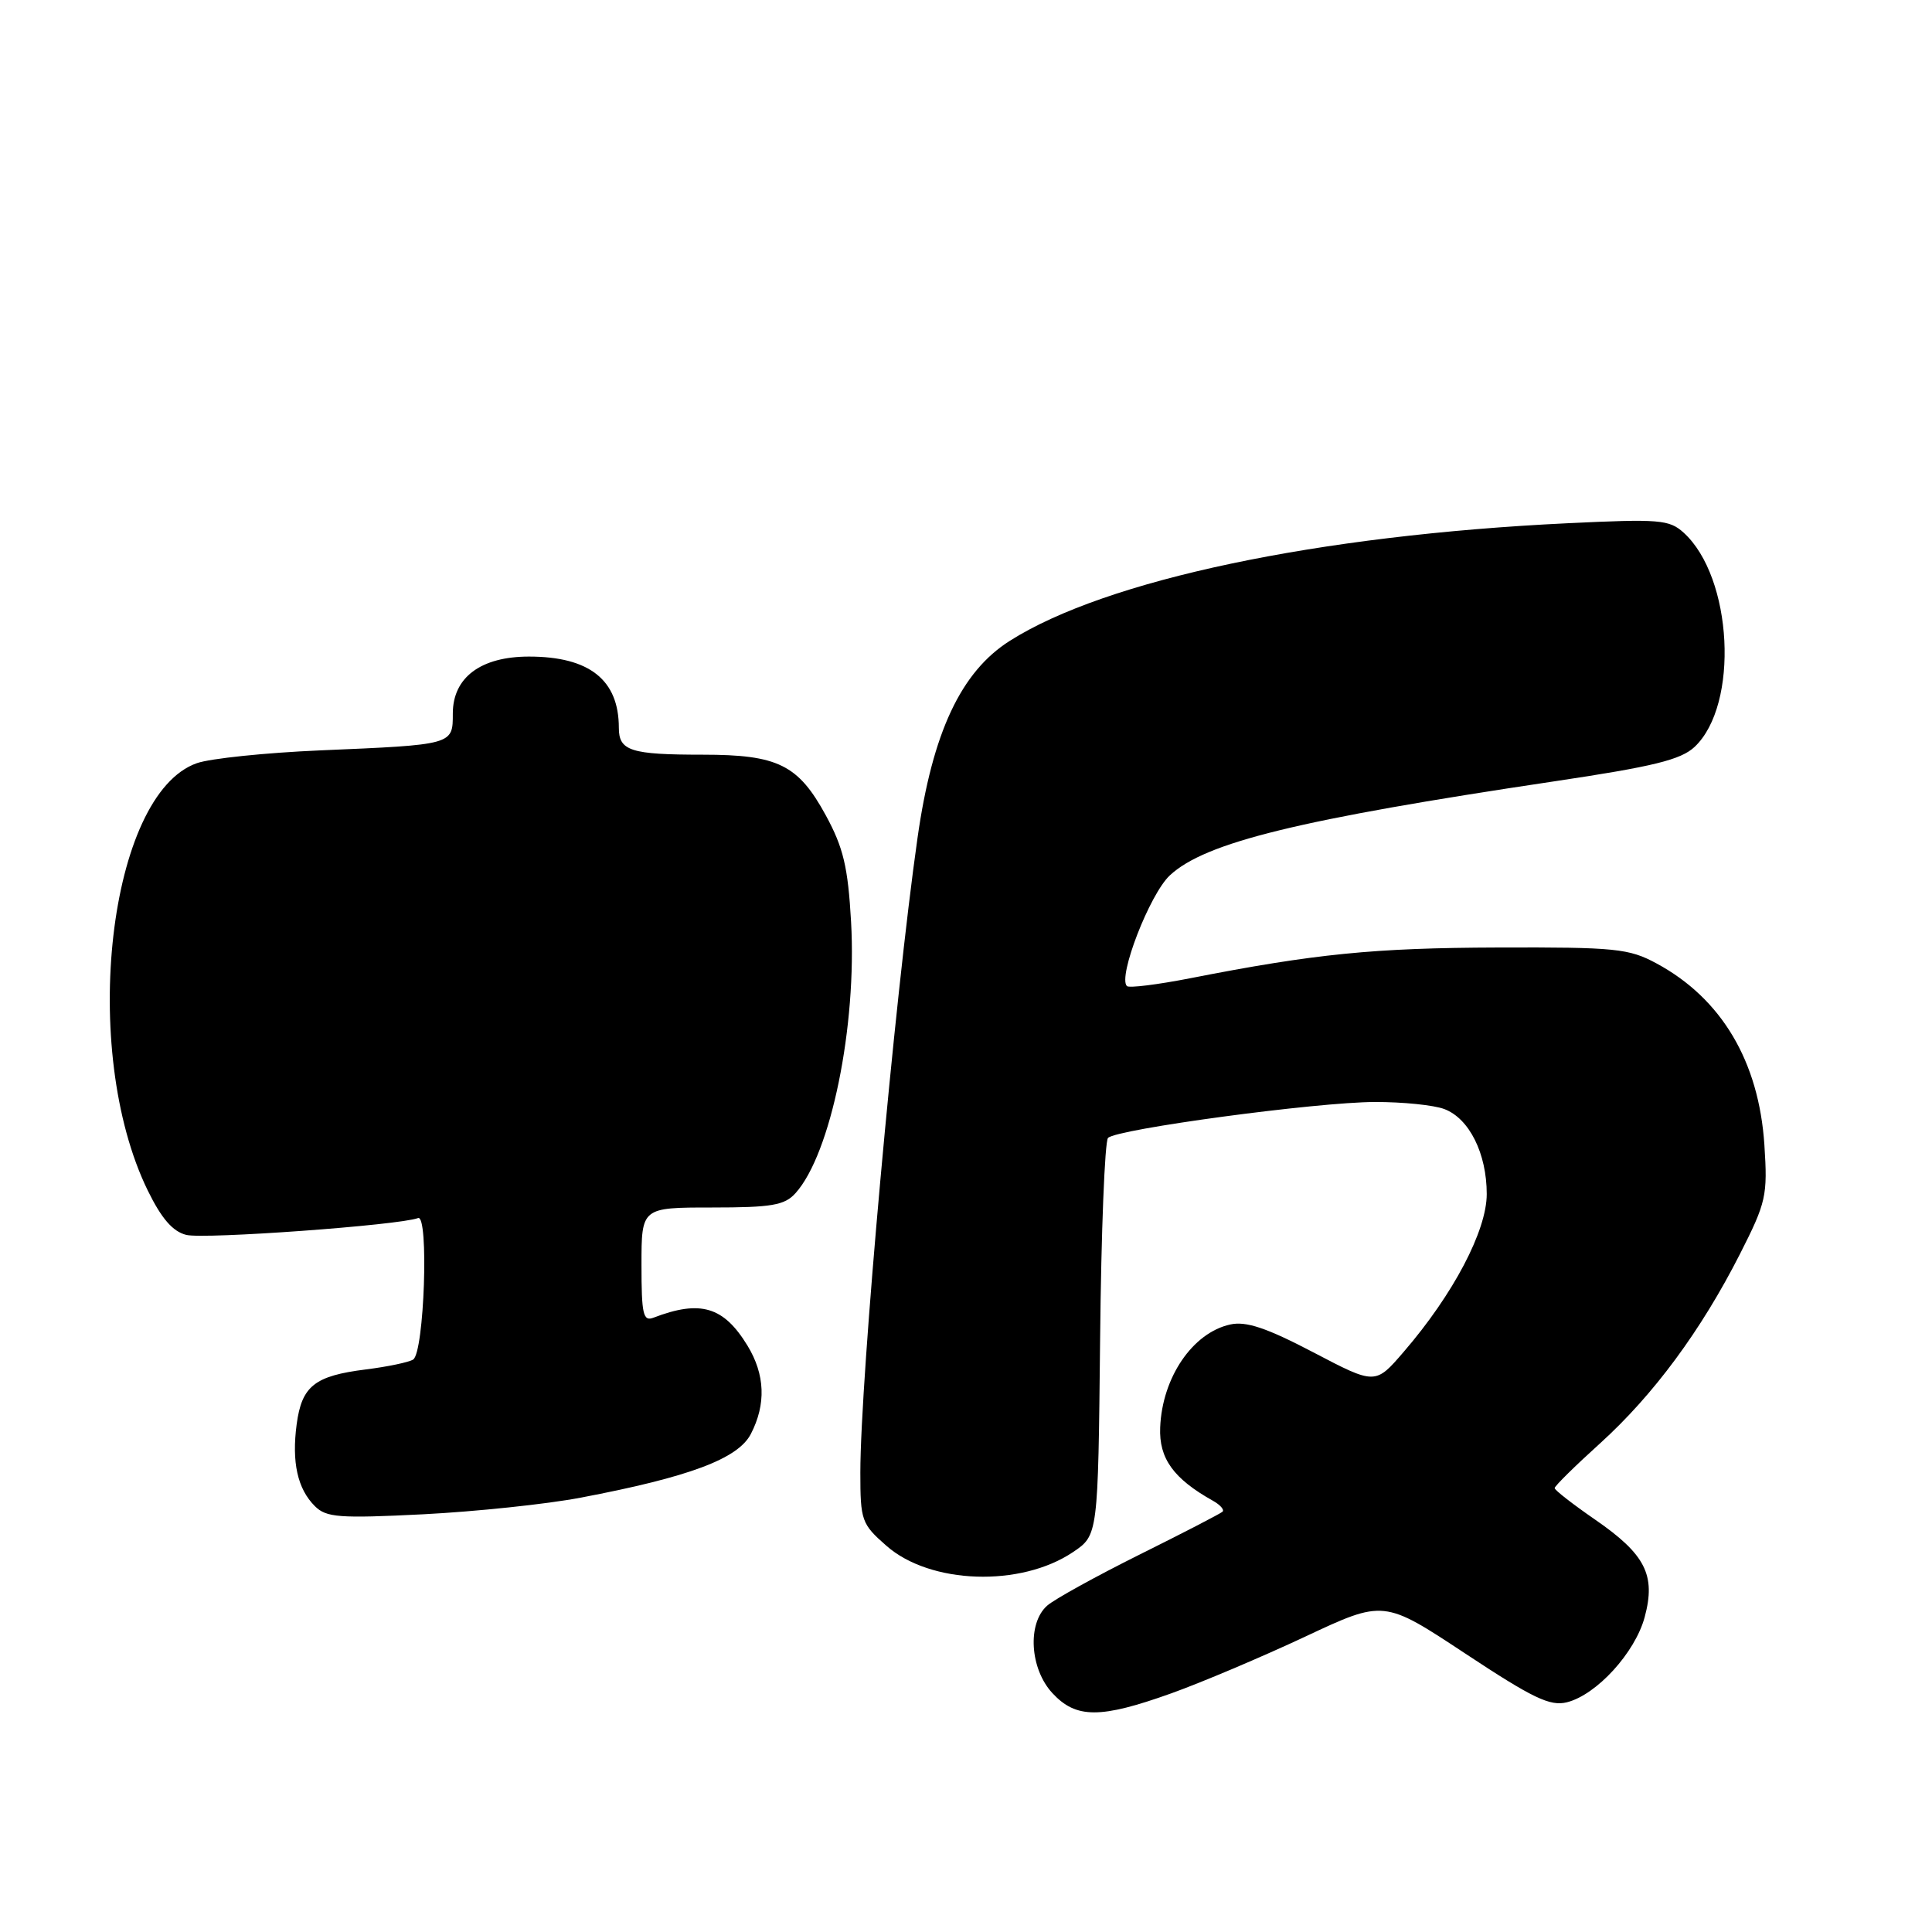 <?xml version="1.0" encoding="UTF-8" standalone="no"?>
<!DOCTYPE svg PUBLIC "-//W3C//DTD SVG 1.1//EN" "http://www.w3.org/Graphics/SVG/1.1/DTD/svg11.dtd" >
<svg xmlns="http://www.w3.org/2000/svg" xmlns:xlink="http://www.w3.org/1999/xlink" version="1.1" viewBox="0 0 256 256">
 <g >
 <path fill="currentColor"
d=" M 155.19 224.38 C 159.21 222.94 167.19 219.56 172.93 216.87 C 183.36 211.97 183.36 211.97 194.15 219.10 C 203.12 225.03 205.39 226.12 207.63 225.56 C 211.56 224.57 216.66 218.99 217.93 214.27 C 219.43 208.70 218.02 205.95 211.35 201.35 C 208.41 199.32 206.00 197.45 206.00 197.18 C 206.00 196.91 208.71 194.24 212.03 191.24 C 219.10 184.83 225.39 176.32 230.55 166.17 C 234.03 159.31 234.23 158.45 233.79 151.69 C 233.06 140.64 228.11 132.30 219.50 127.66 C 215.84 125.68 214.07 125.50 198.50 125.55 C 182.06 125.60 174.23 126.38 157.67 129.63 C 153.36 130.47 149.60 130.94 149.32 130.66 C 148.10 129.43 152.34 118.49 155.00 116.00 C 159.69 111.62 172.07 108.59 205.89 103.54 C 219.09 101.57 222.71 100.68 224.54 98.97 C 230.47 93.39 229.61 76.48 223.08 70.57 C 221.18 68.85 219.85 68.75 207.74 69.33 C 174.59 70.92 146.55 76.83 133.81 84.91 C 127.33 89.01 123.56 97.06 121.58 111.00 C 118.54 132.31 114.00 182.71 114.00 195.12 C 114.00 201.48 114.16 201.94 117.46 204.83 C 123.26 209.93 135.25 210.33 142.18 205.66 C 145.50 203.42 145.50 203.42 145.77 177.49 C 145.91 163.23 146.39 151.21 146.82 150.78 C 148.00 149.60 174.50 146.03 182.18 146.02 C 185.86 146.01 190.00 146.43 191.39 146.96 C 194.69 148.21 197.00 152.85 197.00 158.22 C 197.00 163.07 192.57 171.50 186.02 179.10 C 182.24 183.50 182.24 183.50 174.02 179.19 C 167.81 175.94 165.11 175.04 163.02 175.50 C 158.03 176.59 153.99 182.53 153.73 189.15 C 153.56 193.26 155.50 195.94 160.74 198.87 C 161.70 199.41 162.26 200.06 161.99 200.31 C 161.72 200.56 156.78 203.12 151.00 205.99 C 145.22 208.87 139.71 211.91 138.75 212.76 C 136.10 215.11 136.46 221.13 139.45 224.35 C 142.59 227.74 145.80 227.74 155.19 224.38 Z  M 76.93 198.45 C 91.32 195.72 97.79 193.30 99.49 190.01 C 101.53 186.07 101.38 182.14 99.05 178.31 C 95.89 173.13 92.82 172.21 86.59 174.60 C 85.22 175.13 85.00 174.16 85.00 167.61 C 85.00 160.00 85.00 160.00 94.35 160.00 C 102.23 160.00 103.96 159.71 105.40 158.11 C 110.09 152.93 113.56 135.97 112.77 122.12 C 112.36 114.88 111.75 112.31 109.43 108.05 C 105.77 101.33 103.08 100.00 93.13 100.00 C 83.56 100.00 82.00 99.50 82.00 96.44 C 82.00 90.09 78.10 87.00 70.09 87.00 C 63.70 87.00 60.00 89.77 60.00 94.55 C 60.00 98.70 60.09 98.68 42.41 99.43 C 35.21 99.74 27.87 100.50 26.10 101.12 C 14.37 105.20 10.47 139.10 19.58 157.75 C 21.39 161.45 22.89 163.19 24.68 163.63 C 27.04 164.23 52.93 162.35 55.39 161.40 C 56.85 160.84 56.22 179.23 54.74 180.15 C 54.16 180.51 51.34 181.10 48.46 181.46 C 41.69 182.31 39.99 183.65 39.31 188.72 C 38.64 193.75 39.42 197.28 41.72 199.57 C 43.23 201.08 44.93 201.21 56.09 200.65 C 63.06 200.29 72.43 199.31 76.93 198.45 Z "/>
</g>
</svg>